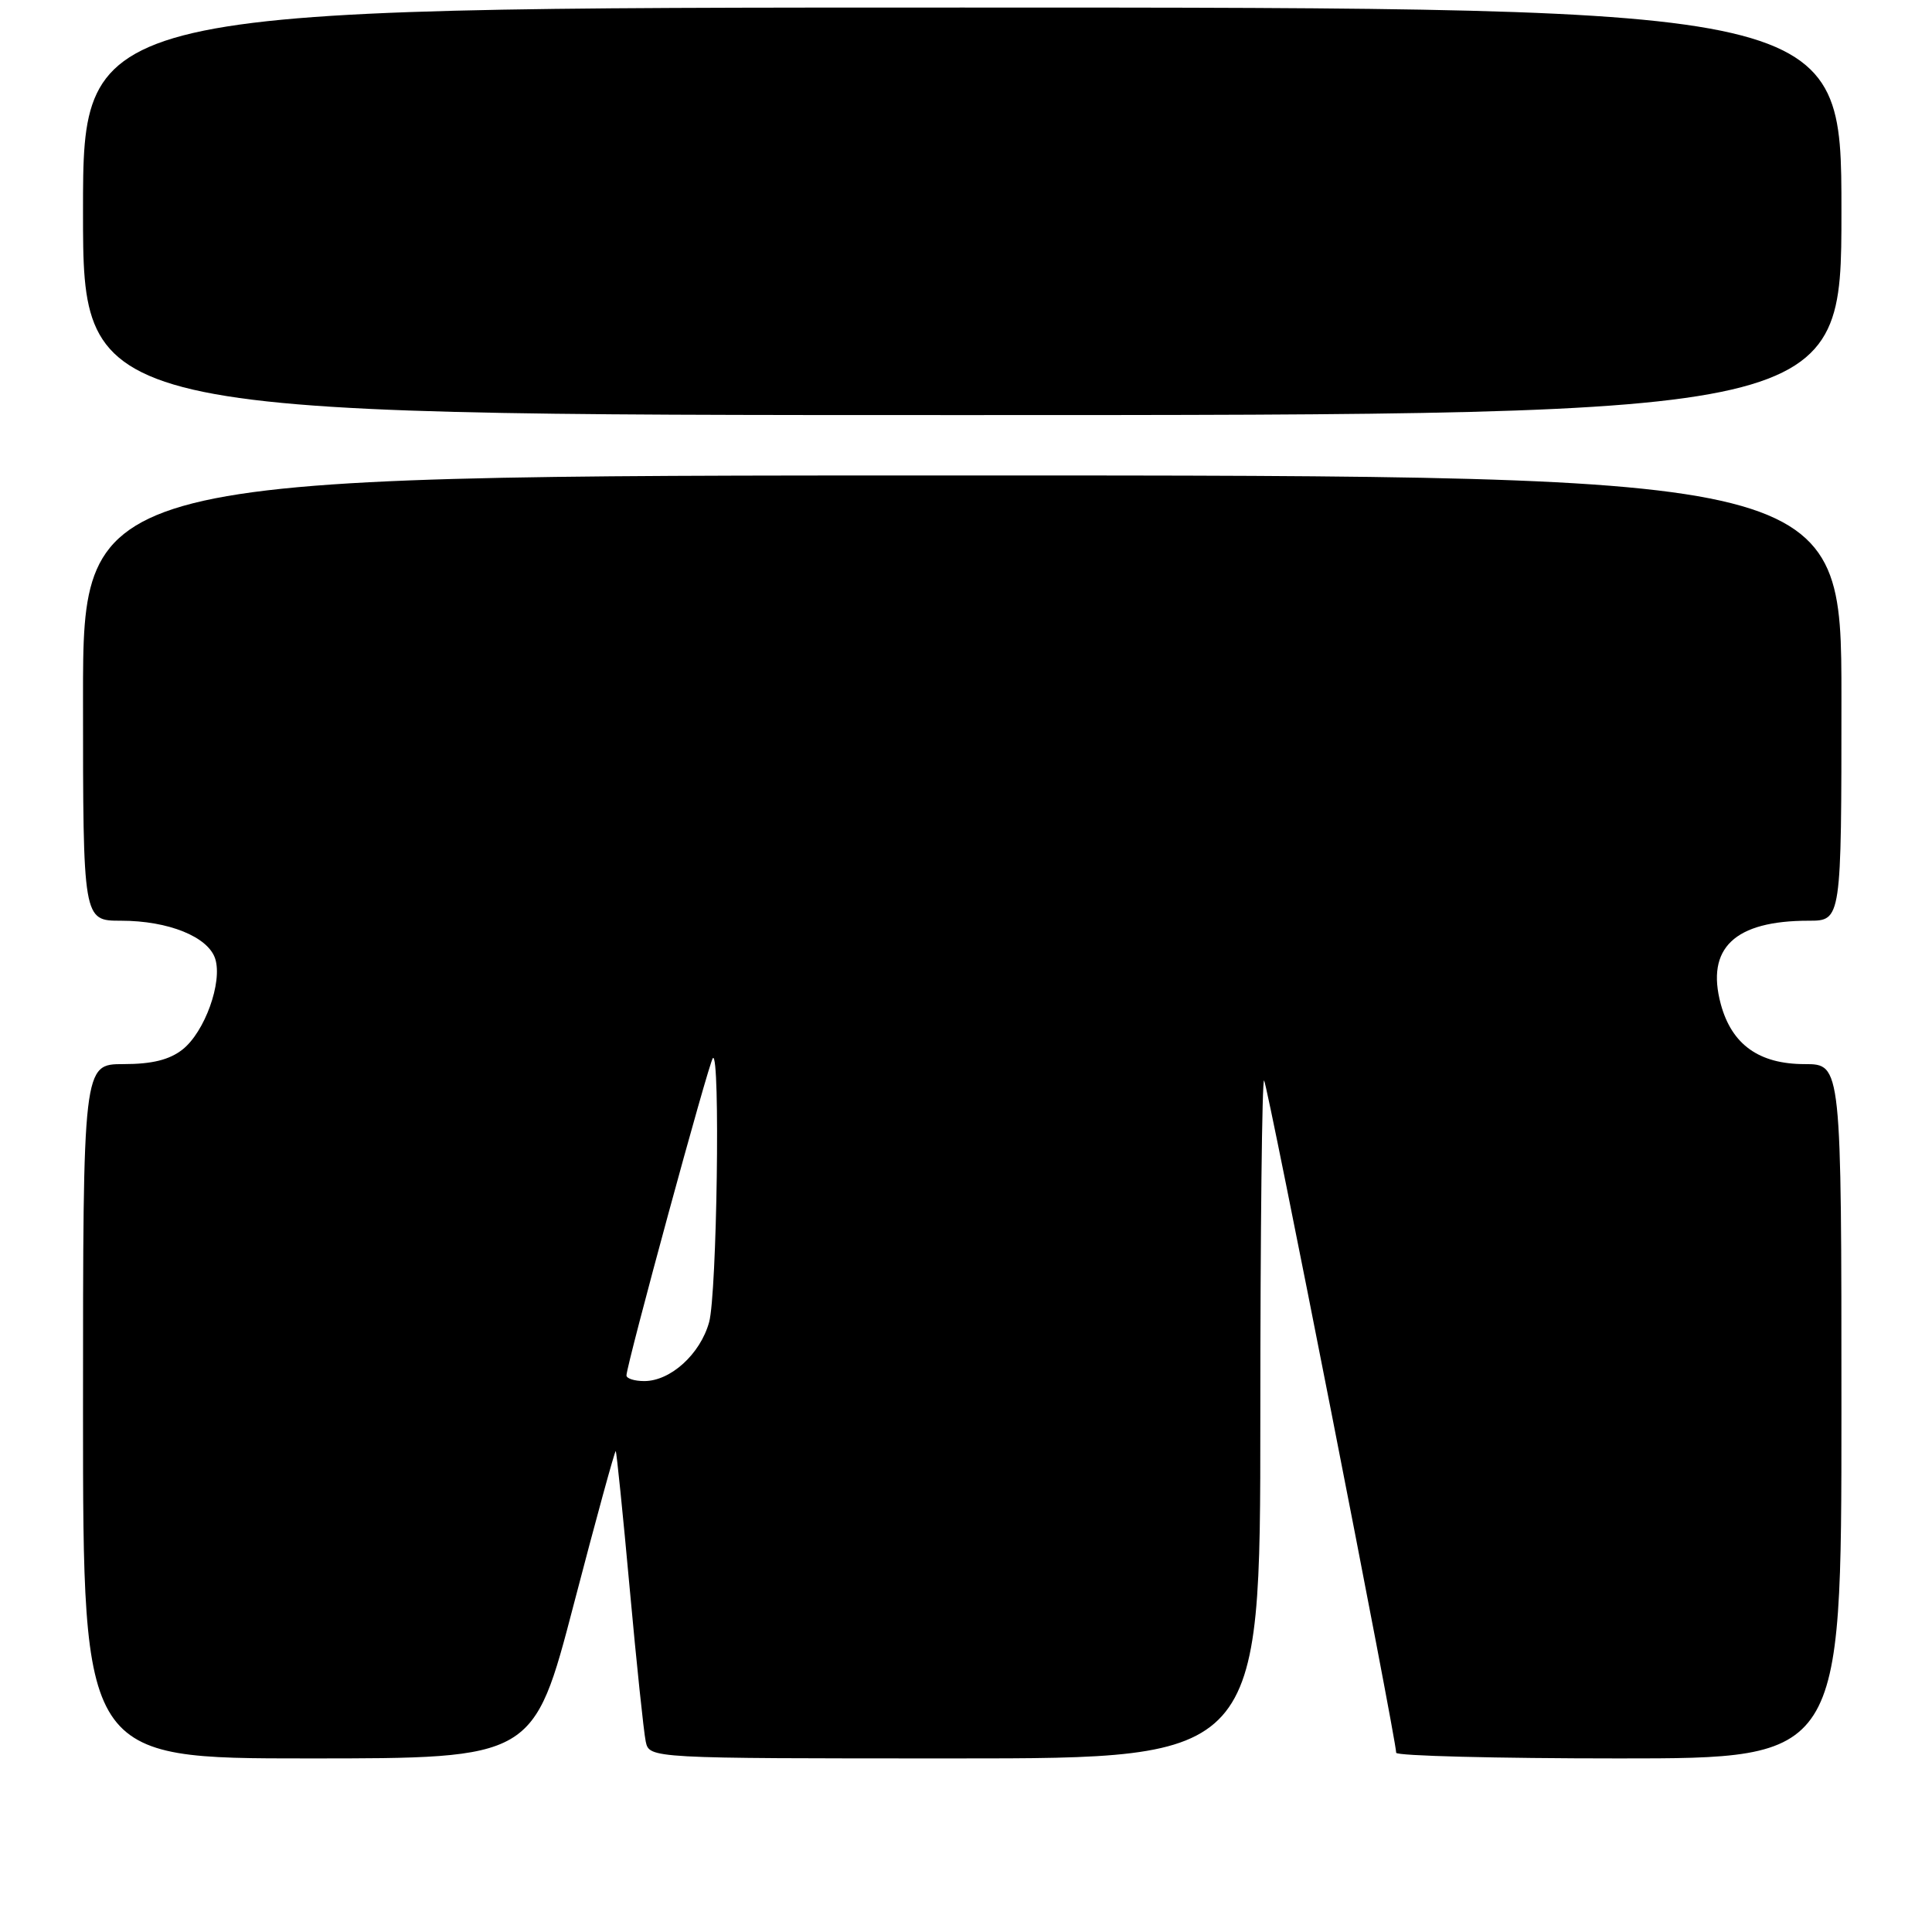 <?xml version="1.0" encoding="UTF-8" standalone="no"?>
<!DOCTYPE svg PUBLIC "-//W3C//DTD SVG 1.1//EN" "http://www.w3.org/Graphics/SVG/1.1/DTD/svg11.dtd" >
<svg xmlns="http://www.w3.org/2000/svg" xmlns:xlink="http://www.w3.org/1999/xlink" version="1.1" viewBox="0 0 256 256">
 <g >
 <path fill="currentColor"
d=" M 76.04 212.53 C 78.98 201.27 81.48 192.15 81.59 192.28 C 81.70 192.40 82.54 200.60 83.44 210.50 C 84.34 220.40 85.30 229.51 85.56 230.75 C 86.04 233.00 86.04 233.00 126.52 233.00 C 167.00 233.00 167.00 233.00 167.00 187.83 C 167.00 162.99 167.23 142.89 167.50 143.17 C 167.95 143.62 185.00 230.41 185.00 232.25 C 185.00 232.66 198.28 233.00 214.50 233.00 C 244.00 233.00 244.00 233.00 244.00 187.00 C 244.00 141.00 244.00 141.00 239.13 141.00 C 233.08 141.00 229.46 138.41 228.01 133.04 C 226.02 125.63 229.84 122.00 239.65 122.00 C 244.00 122.00 244.00 122.00 244.00 92.50 C 244.00 63.00 244.00 63.00 127.50 63.00 C 11.00 63.00 11.00 63.00 11.00 92.50 C 11.00 122.00 11.00 122.00 16.03 122.00 C 22.32 122.00 27.59 124.13 28.52 127.05 C 29.50 130.16 27.12 136.76 24.18 139.07 C 22.45 140.43 20.15 141.00 16.37 141.00 C 11.00 141.00 11.00 141.00 11.00 187.00 C 11.00 233.00 11.00 233.00 40.85 233.00 C 70.70 233.00 70.70 233.00 76.04 212.53 Z  M 244.00 28.00 C 244.00 1.00 244.00 1.00 127.50 1.00 C 11.00 1.00 11.00 1.00 11.00 28.00 C 11.00 55.00 11.00 55.00 127.50 55.00 C 244.00 55.00 244.00 55.00 244.00 28.00 Z  M 83.01 182.25 C 83.04 180.75 93.94 140.73 94.46 140.20 C 95.46 139.21 95.00 171.47 93.96 175.20 C 92.79 179.43 88.85 183.00 85.37 183.00 C 84.06 183.00 83.01 182.66 83.01 182.25 Z "/>
</g>
</svg>